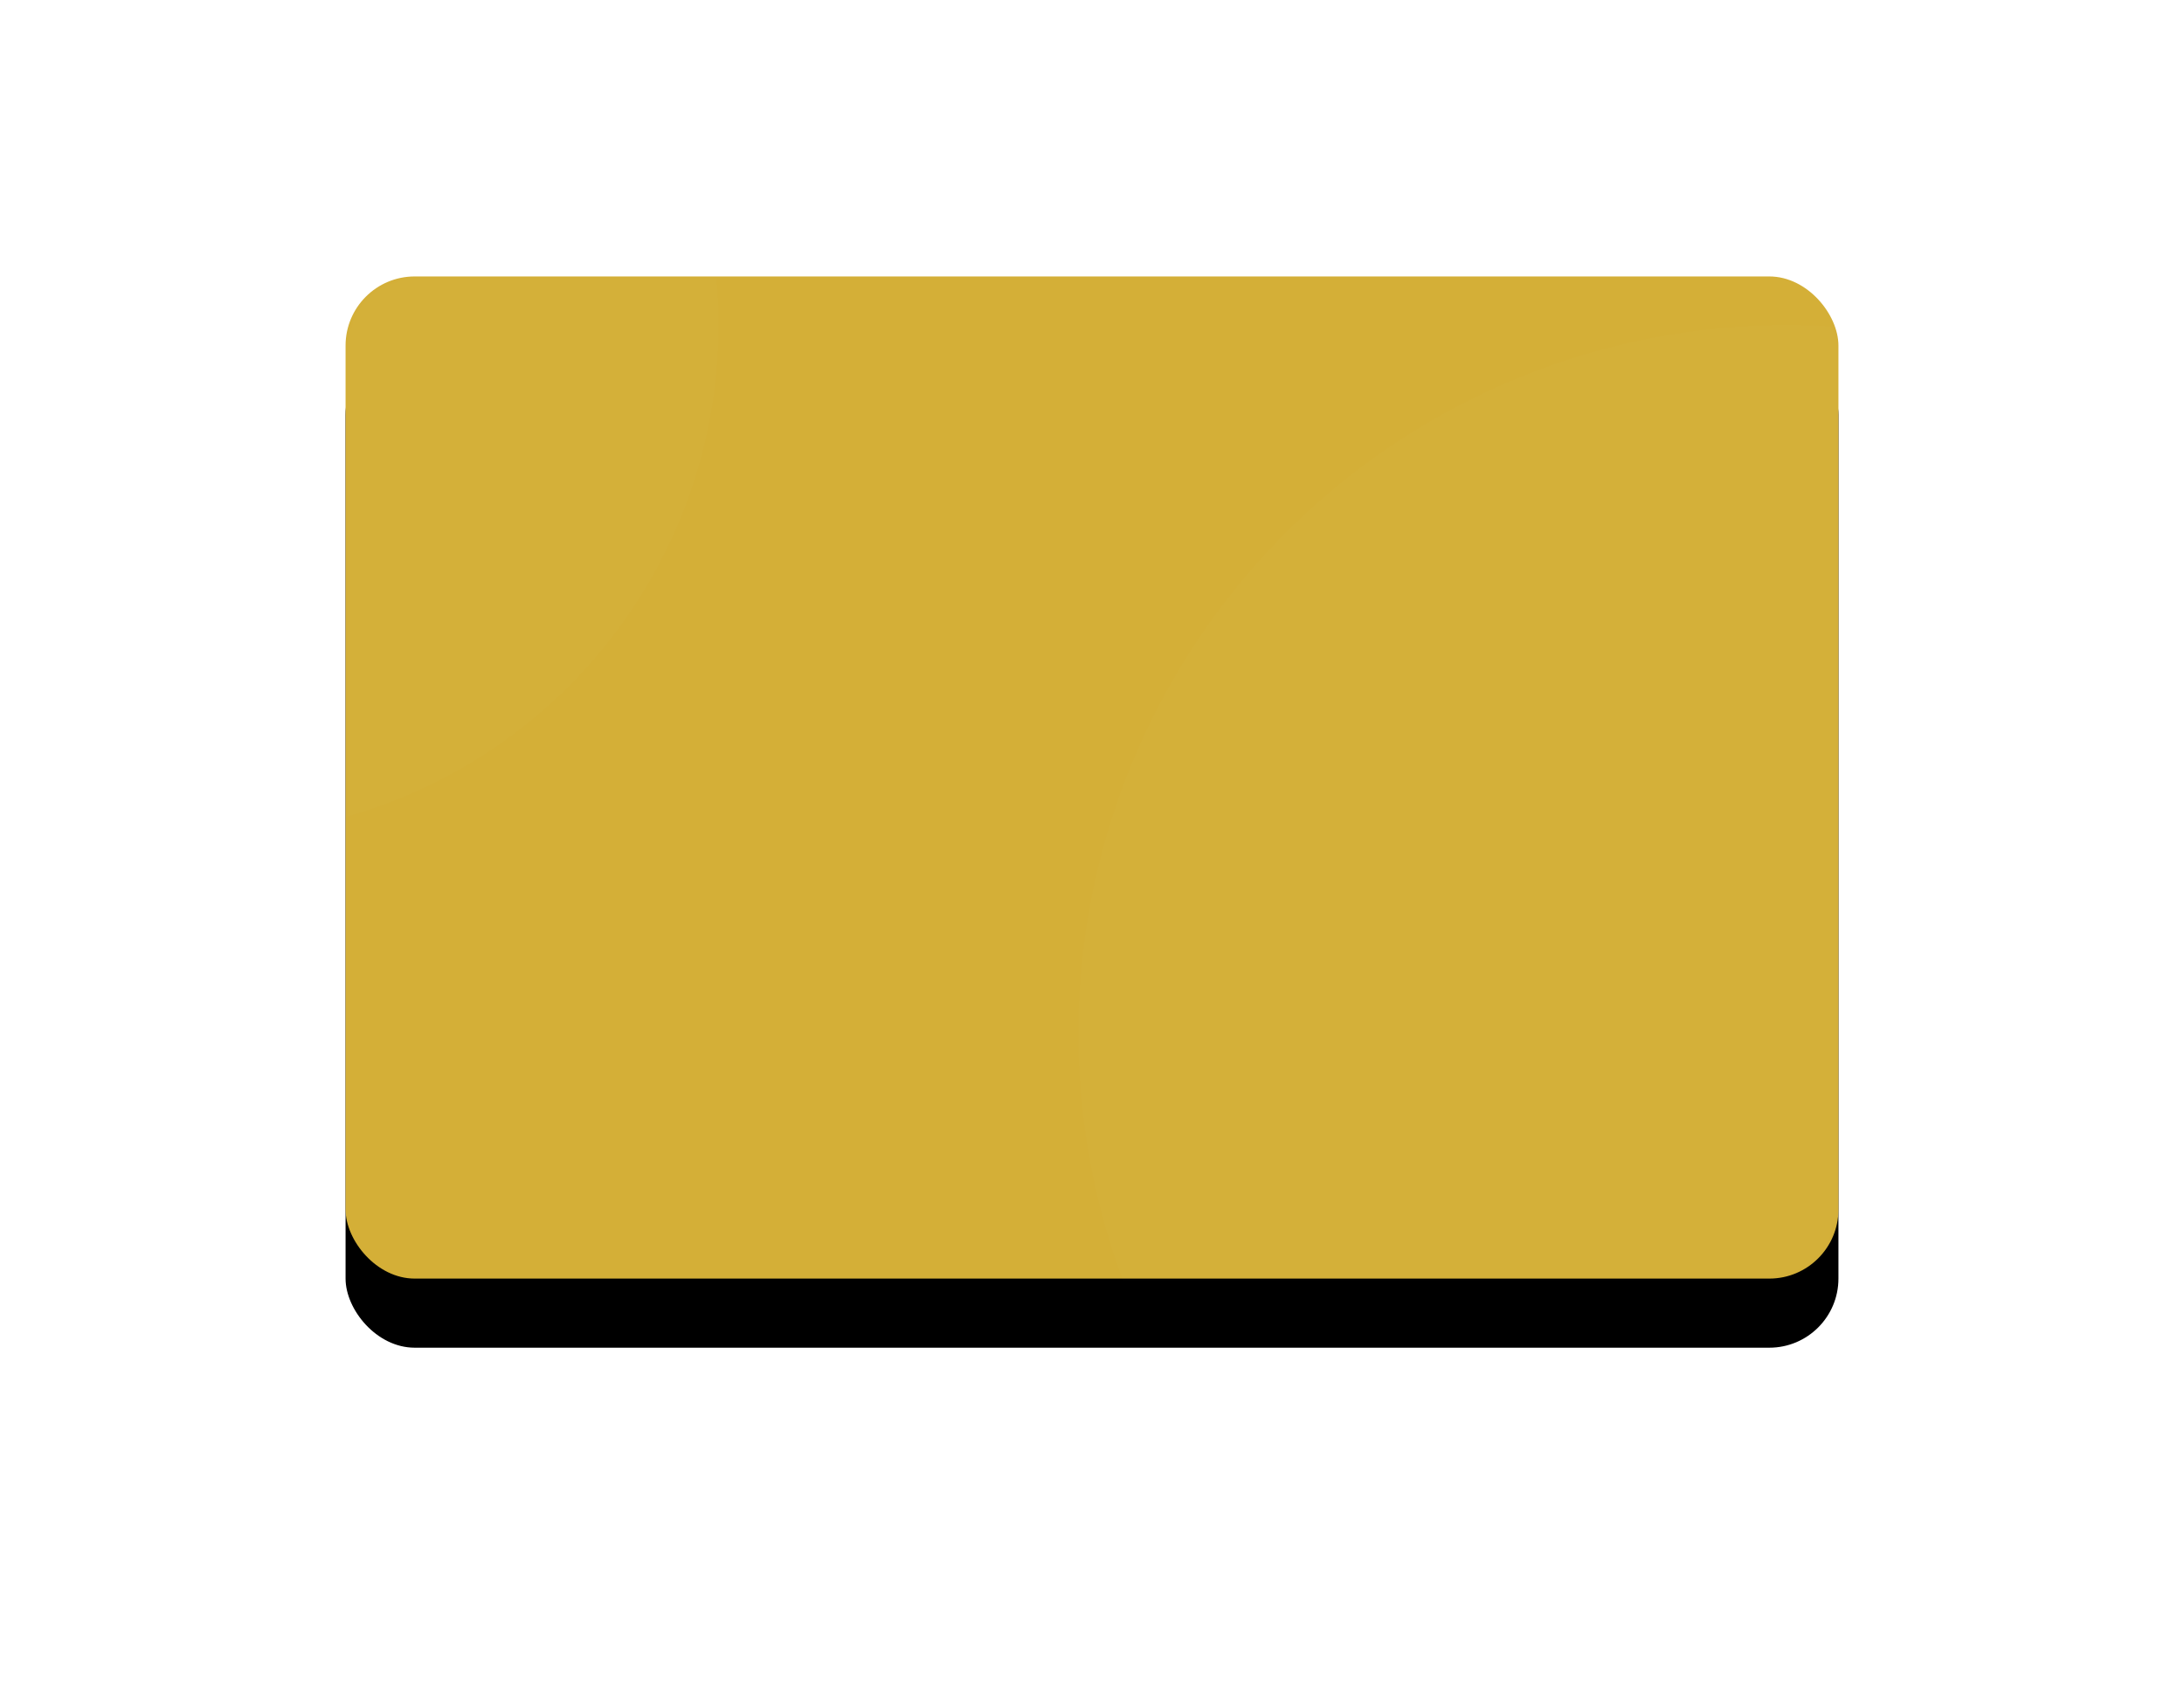 <svg xmlns="http://www.w3.org/2000/svg" xmlns:xlink="http://www.w3.org/1999/xlink" width="316" height="245" viewBox="0 0 316 245"><defs><rect id="a" width="216" height="145" x="0" y="0" rx="10"/><rect id="d" width="300" height="180" x="0" y="0"/><filter id="b" width="174.1%" height="210.3%" x="-37%" y="-48.3%" filterUnits="objectBoundingBox"><feOffset dy="10" in="SourceAlpha" result="shadowOffsetOuter1"/><feGaussianBlur in="shadowOffsetOuter1" result="shadowBlurOuter1" stdDeviation="25"/><feColorMatrix in="shadowBlurOuter1" values="0 0 0 0 0 0 0 0 0 0 0 0 0 0 0 0 0 0 0.1 0"/></filter></defs><g fill="none" fill-rule="evenodd" transform="translate(50 40)"><mask id="c" fill="#fff"><use xlink:href="#a"/></mask><use xlink:href="#a" fill="#000" filter="url(#b)"/><use xlink:href="#a" fill="#D4AF37"/><g mask="url(#c)"><g transform="translate(-42 -18)"><mask id="e" fill="#fff"><use xlink:href="#d"/></mask><circle cx="22" cy="25" r="74" fill="#FFF" mask="url(#e)" opacity=".08"/><circle cx="250.5" cy="127.5" r="102.5" fill="#FFF" mask="url(#e)" opacity=".08"/></g></g></g></svg>
